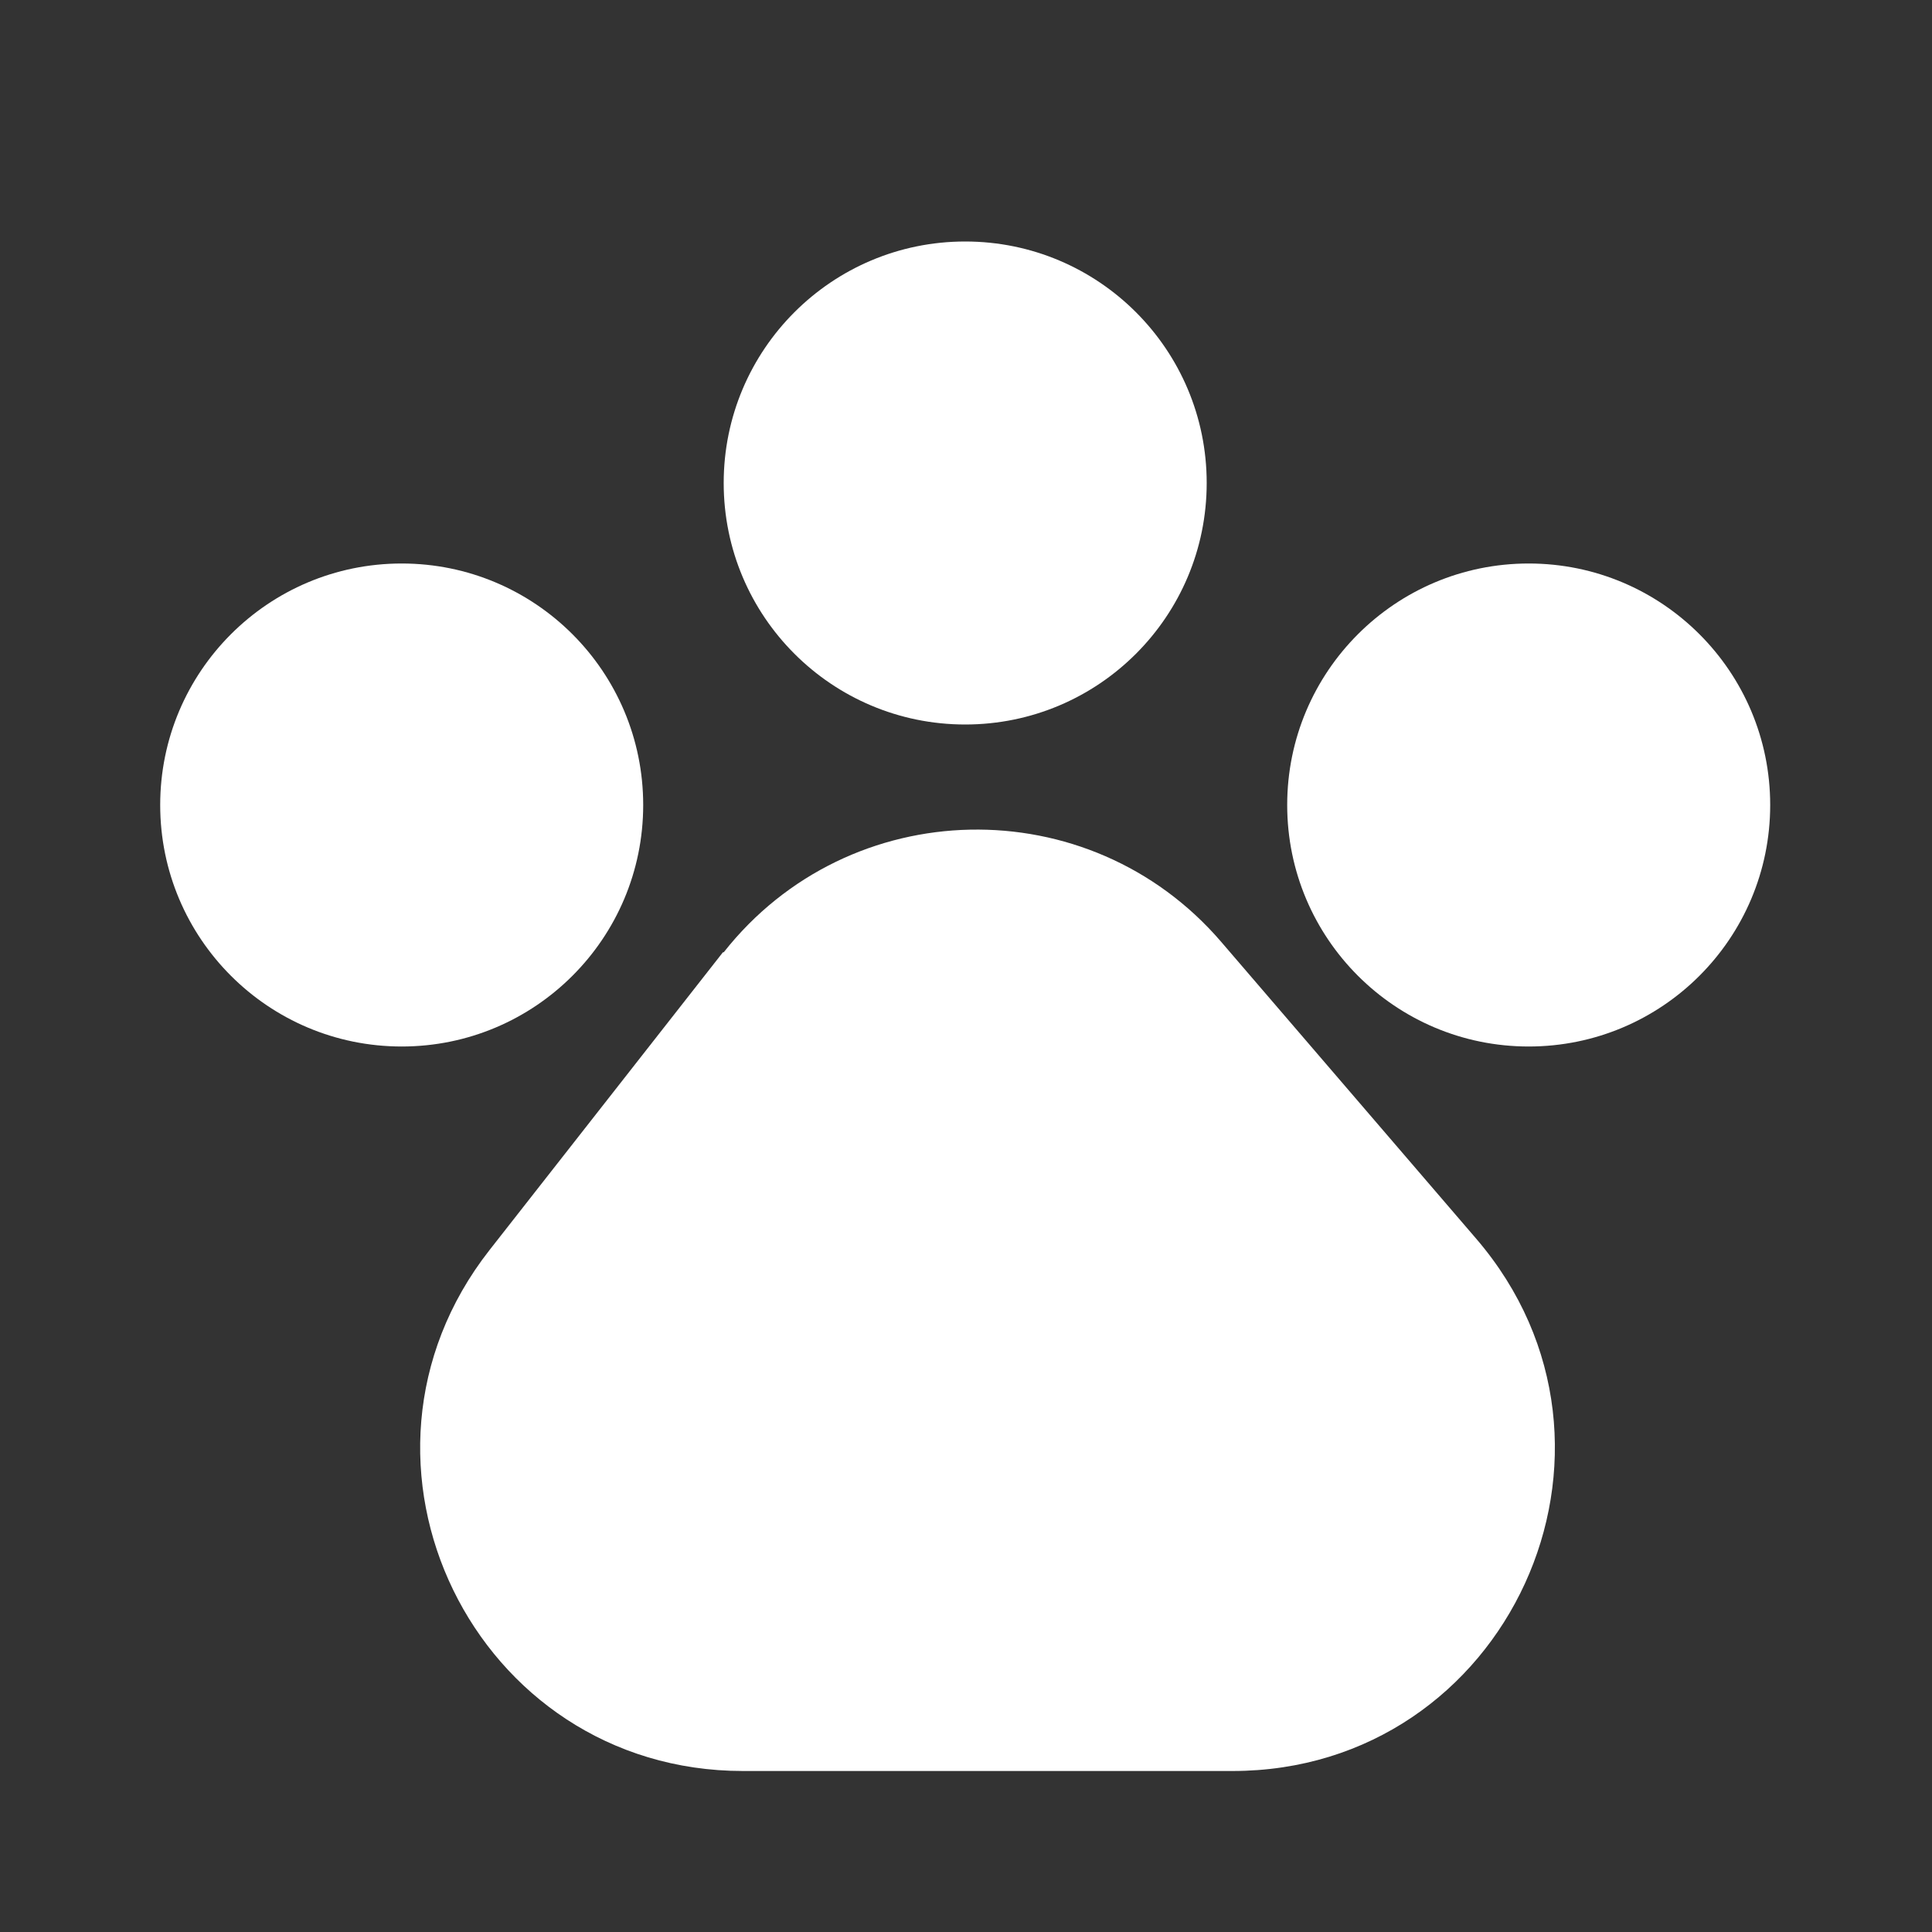 <svg width="24" height="24" viewBox="0 0 24 24" fill="none" xmlns="http://www.w3.org/2000/svg">
<rect x="0" y="0" width="24" height="24" fill="#333333" stroke="none"/>
<g clip-path="url(#clip0_1323_15148)">
<mask id="mask0_1323_15148" style="mask-type:luminance" maskUnits="userSpaceOnUse" x="0" y="0" width="24" height="24">
<path d="M24 0H0V24H24V0Z" fill="white"/>
</mask>
<g mask="url(#mask0_1323_15148)">
<path d="M8.98 11.83L6.08 15.53C4.02 18.16 5.89 22 9.23 22H15.31C18.73 22 20.57 17.99 18.34 15.39L15.17 11.7C13.53 9.79 10.55 9.85 8.99 11.83H8.98Z" fill="white"/>
<path d="M11.99 9C13.647 9 14.99 7.657 14.99 6C14.99 4.343 13.647 3 11.99 3C10.333 3 8.99 4.343 8.99 6C8.99 7.657 10.333 9 11.99 9Z" fill="white"/>
<path d="M4.99 13C6.647 13 7.99 11.657 7.99 10C7.99 8.343 6.647 7 4.99 7C3.333 7 1.99 8.343 1.99 10C1.99 11.657 3.333 13 4.99 13Z" fill="white"/>
<path d="M18.99 13C20.647 13 21.99 11.657 21.99 10C21.99 8.343 20.647 7 18.99 7C17.333 7 15.99 8.343 15.99 10C15.99 11.657 17.333 13 18.99 13Z" fill="white"/>
</g>
</g>
<defs>
<clipPath id="clip0_1323_15148">
<rect width="24" height="24" fill="white"/>
</clipPath>
</defs>
</svg>
